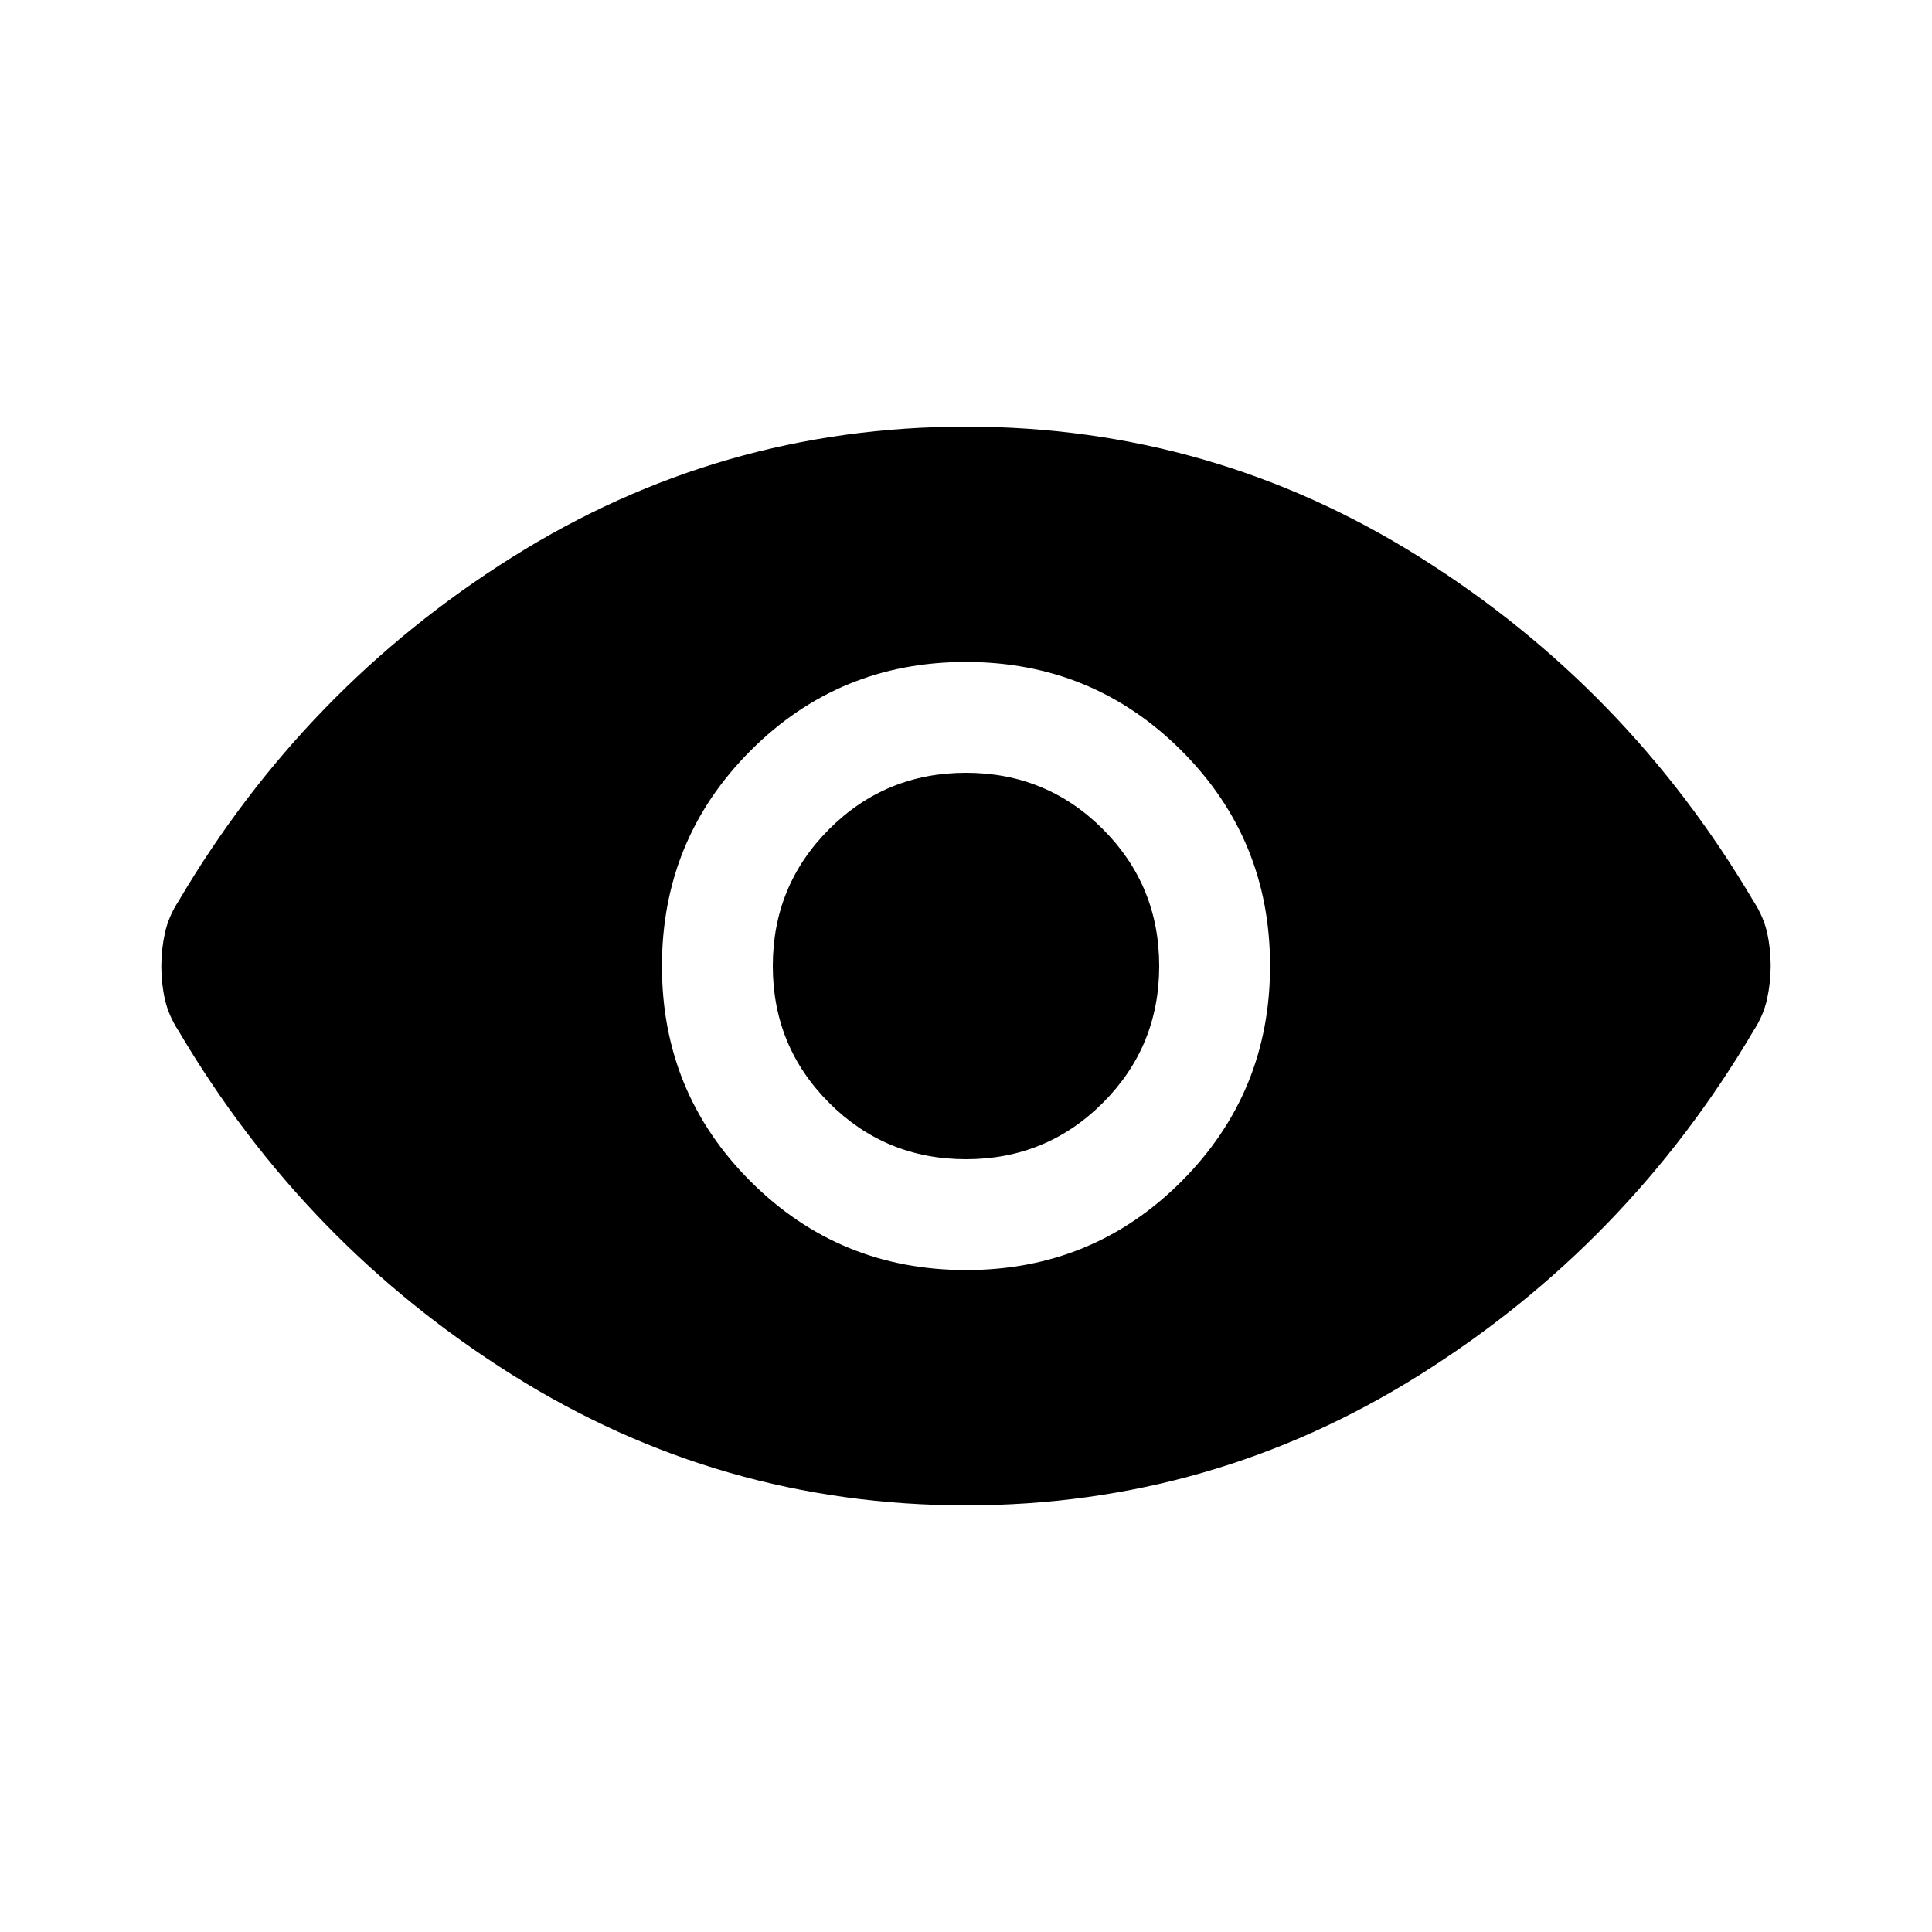 <svg xmlns="http://www.w3.org/2000/svg" height="20" viewBox="0 -960 960 960" width="20"><path d="M480.09-328.92q62.99 0 106.99-44.09 44-44.09 44-107.08 0-62.99-44.09-106.99-44.09-44-107.08-44-62.99 0-106.99 44.09-44 44.09-44 107.08 0 62.99 44.09 106.99 44.09 44 107.08 44ZM480-384q-40 0-68-28t-28-68q0-40 28-68t68-28q40 0 68 28t28 68q0 40-28 68t-68 28Zm0 172q-122.31 0-225.54-64.89-103.23-64.88-165.69-170.8-5-7.62-6.81-15.64-1.8-8.02-1.8-16.46 0-8.44 1.8-16.67 1.81-8.23 6.81-15.85 62.46-105.92 165.69-170.8Q357.69-748 480-748q122.31 0 225.54 64.89 103.23 64.88 165.69 170.8 5 7.62 6.81 15.64 1.8 8.02 1.8 16.46 0 8.44-1.8 16.67-1.81 8.23-6.81 15.85-62.46 105.92-165.69 170.8Q602.31-212 480-212Z"/></svg>